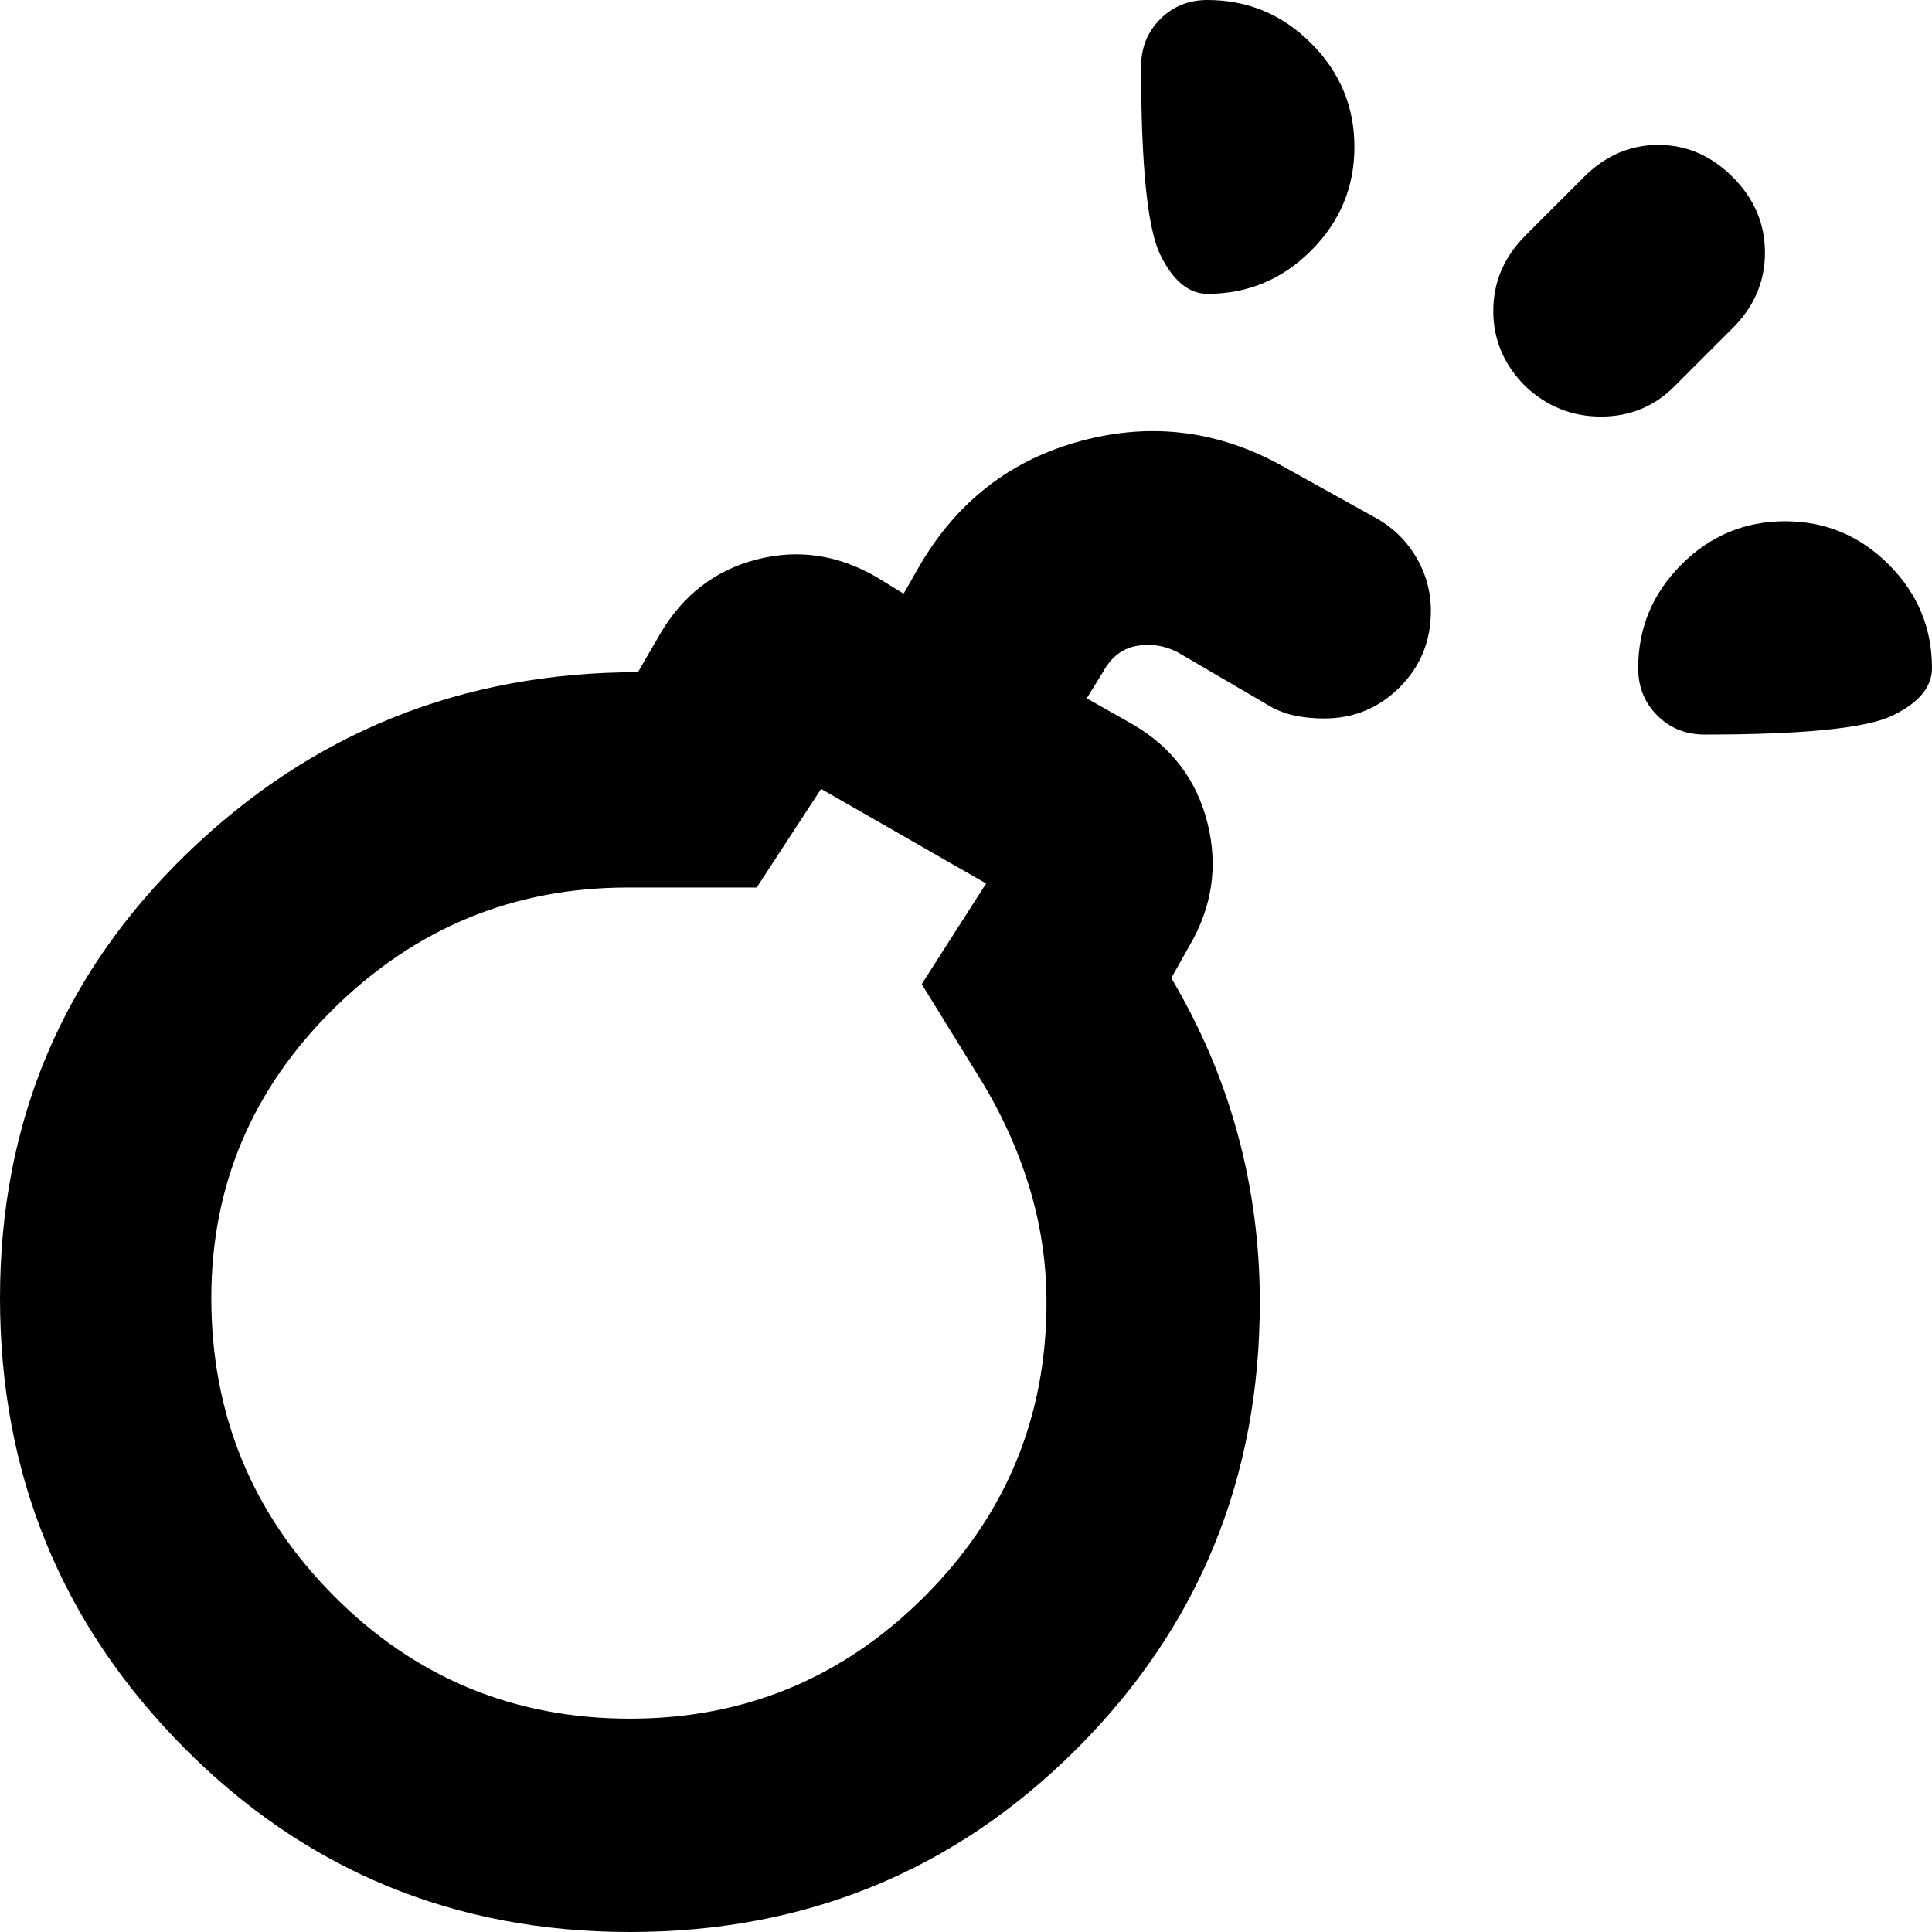 <svg xmlns="http://www.w3.org/2000/svg" height="24" viewBox="0 -960 960 960" width="24"><path d="M313-106q85.623 0 146.311-60.645Q520-227.291 520-312.853 520-342 511.5-370T487-424l-29-47 32-50-82-47-32 49h-64q-85 0-146 60t-61 144q0 86.613 60.706 147.806Q226.412-106 313-106Zm519-662q-15 15-36.5 15T758-768q-16-16-16-37.5t16-37.5l29-29q16-16 37-16t37 16q16 16 16 37.5T861-797l-29 29Zm15 173q-14.025 0-23.513-9.487Q814-613.975 814-628q0-30 21.5-51.5T887-701q30 0 51.5 21.5T960-628q0 14.025-19.5 23.513Q921-595 847-595ZM567-927q0-14 9.5-23.5T600-960q30 0 51.5 21.5T673-887q0 30-21.5 51.5T600-814q-14 0-23.5-19.5T567-927ZM313-313Zm345-290q-8 0-15-1.5t-13.375-5.413L585-636q-10-5-20.5-3T548-626l-8 13 23 13q29 17 37 49t-9 61l-9 16q22 37 33 77.5t11 83.5q0 131-91 222T313 0Q182 0 91-92T0-315q0-131 93-221t224-90l11-19q17-29 48-37t60 9l13 8 8-14q28-48 80.5-62T638-728l45 25q13 7 20.5 19.532t7.5 27.042Q711-634 695.5-618.5 680-603 658-603Z"/></svg>